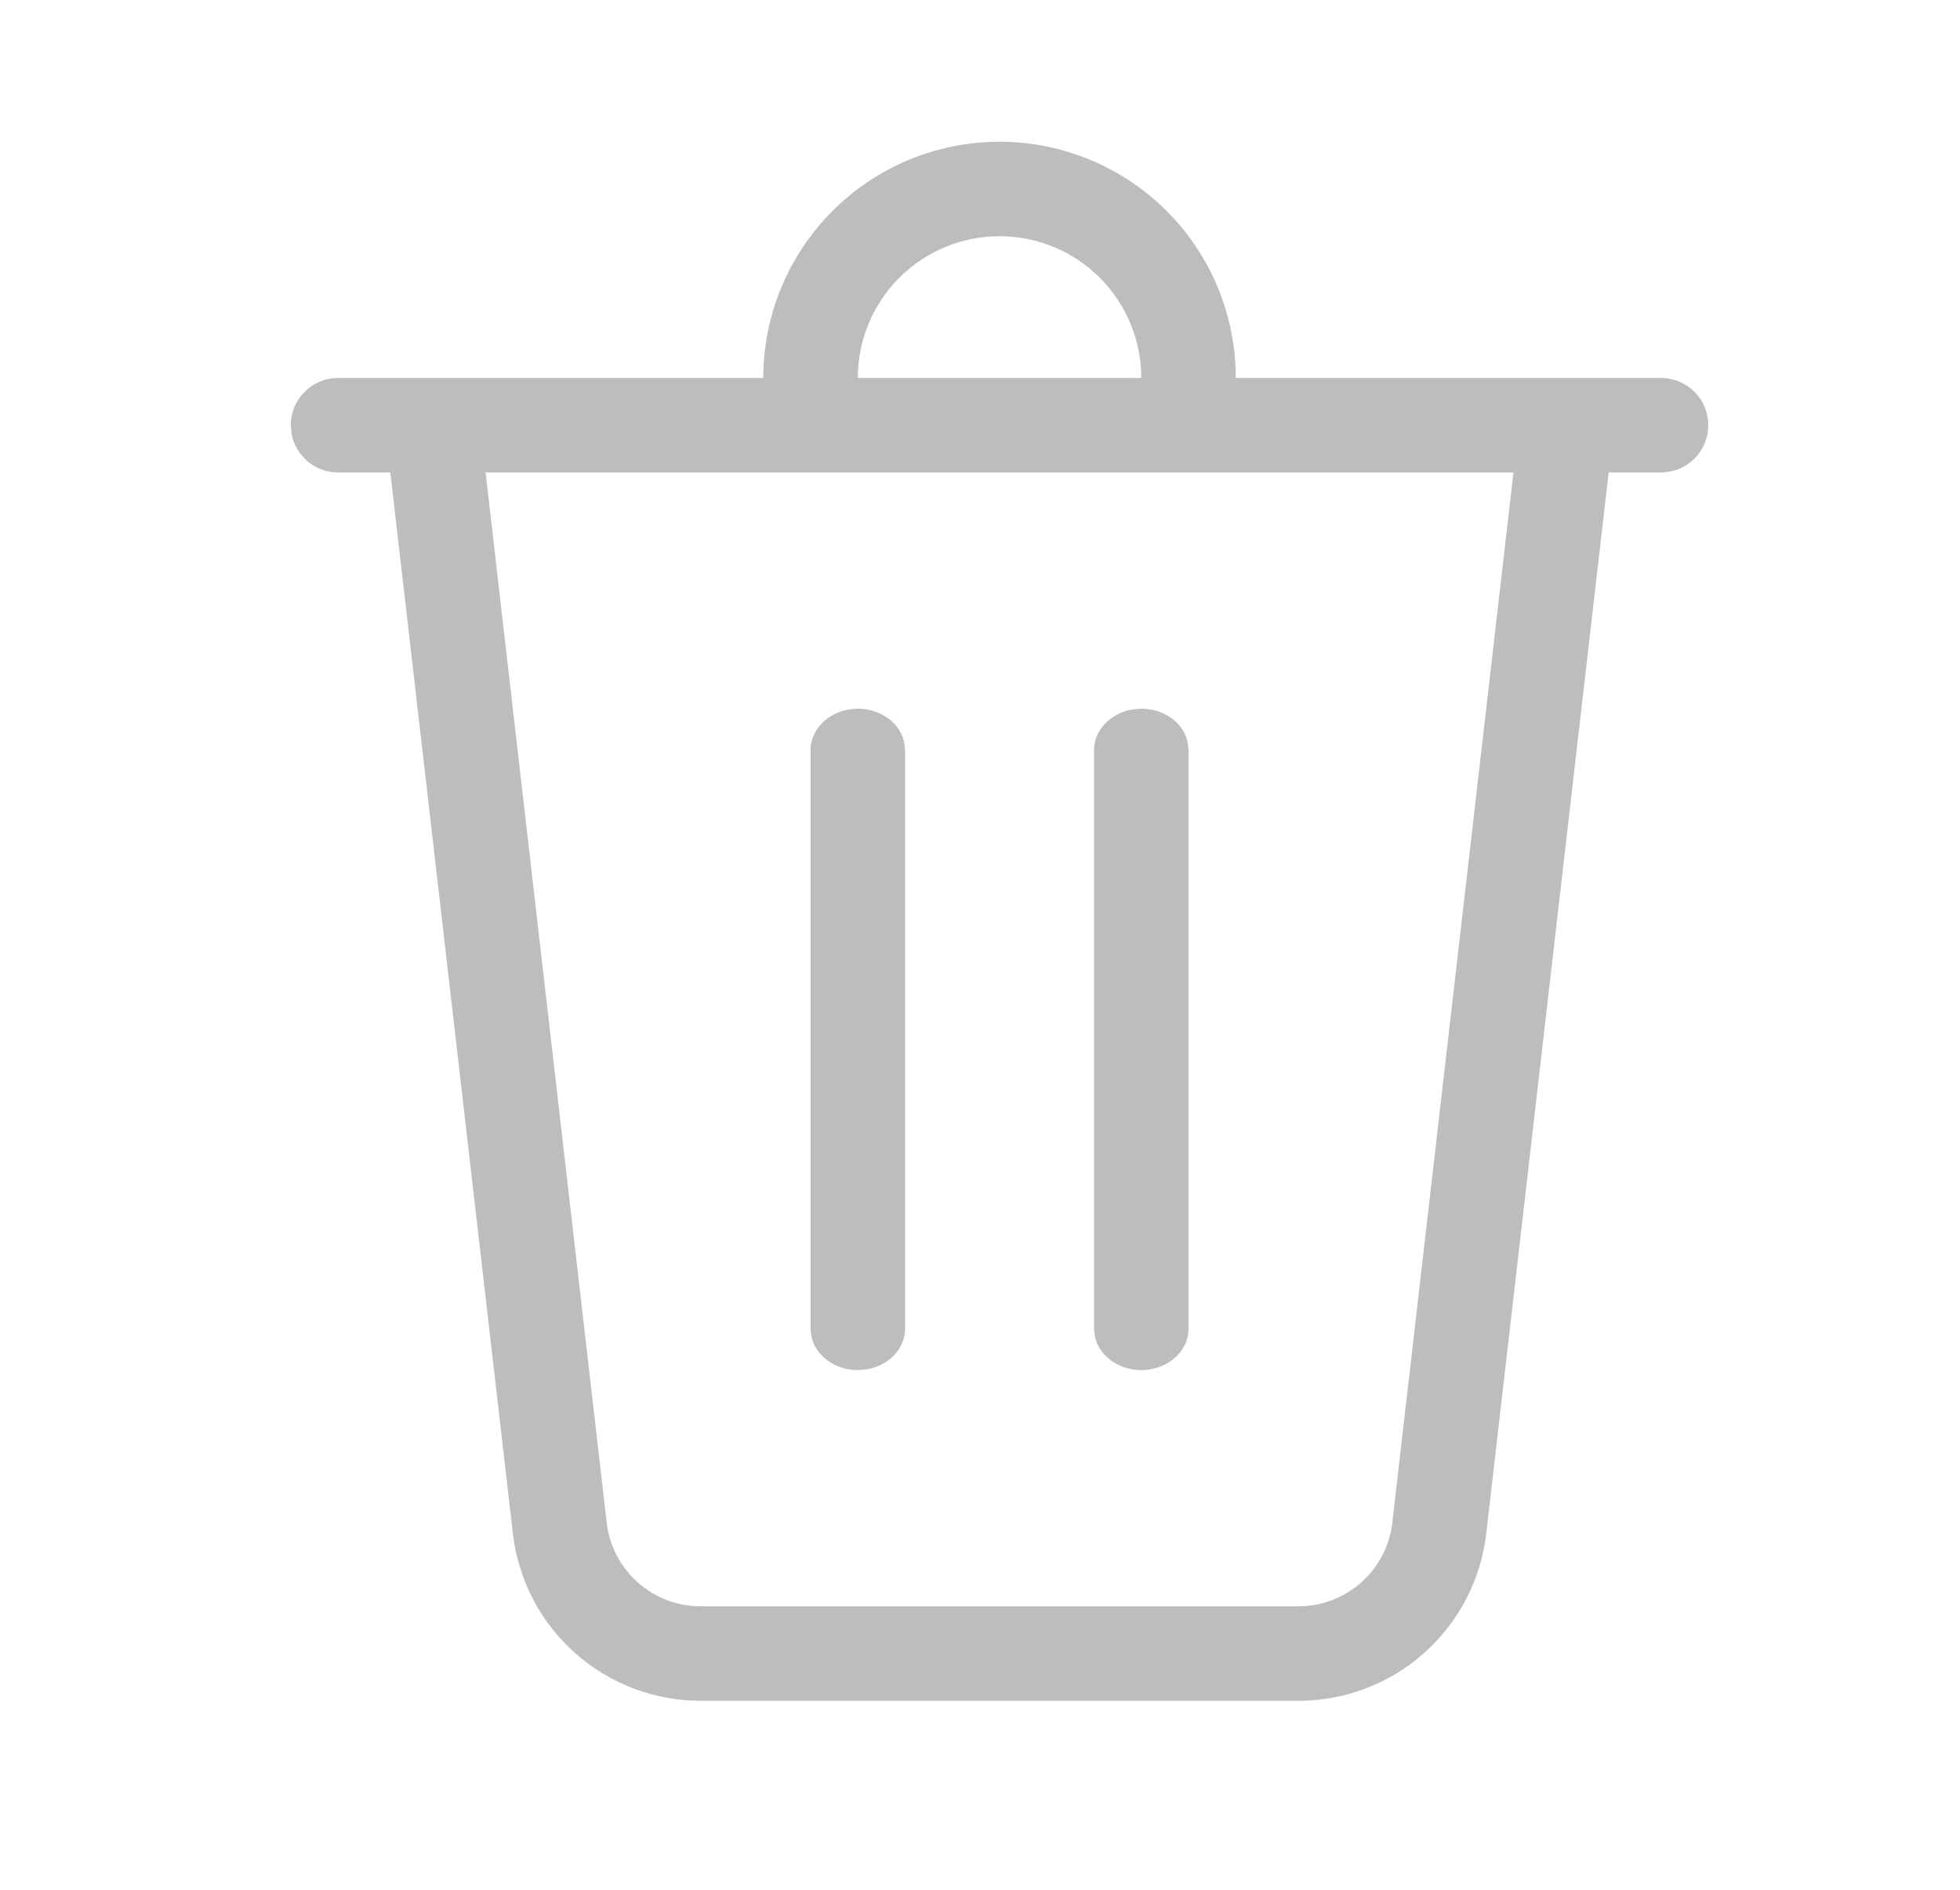 <svg width="28" height="27" viewBox="0 0 28 27" fill="none" xmlns="http://www.w3.org/2000/svg">
<path d="M16.304 5.4C16.304 4.863 16.091 4.348 15.711 3.968C15.331 3.588 14.816 3.375 14.279 3.375C13.742 3.375 13.227 3.588 12.847 3.968C12.468 4.348 12.254 4.863 12.254 5.4H10.904C10.904 4.505 11.26 3.646 11.893 3.014C12.526 2.381 13.384 2.025 14.279 2.025C15.174 2.025 16.033 2.381 16.666 3.014C17.299 3.646 17.654 4.505 17.654 5.4H23.729C23.908 5.4 24.08 5.471 24.207 5.598C24.333 5.724 24.404 5.896 24.404 6.075C24.404 6.254 24.333 6.426 24.207 6.552C24.08 6.679 23.908 6.75 23.729 6.75H22.981L21.232 21.91C21.156 22.569 20.84 23.175 20.346 23.616C19.851 24.057 19.212 24.3 18.549 24.3H10.009C9.347 24.3 8.708 24.057 8.213 23.616C7.718 23.175 7.403 22.569 7.327 21.91L5.576 6.75H4.829C4.671 6.75 4.518 6.695 4.397 6.594C4.276 6.492 4.194 6.352 4.165 6.197L4.154 6.075C4.154 5.896 4.225 5.724 4.352 5.598C4.479 5.471 4.65 5.4 4.829 5.4H16.304ZM21.621 6.75H6.937L8.667 21.755C8.705 22.084 8.863 22.388 9.111 22.608C9.358 22.829 9.678 22.95 10.009 22.95H18.549C18.88 22.95 19.2 22.828 19.447 22.608C19.694 22.388 19.852 22.084 19.89 21.755L21.621 6.75ZM12.254 10.125C12.585 10.125 12.862 10.334 12.918 10.61L12.929 10.716V18.985C12.929 19.31 12.627 19.575 12.254 19.575C11.924 19.575 11.647 19.366 11.59 19.09L11.579 18.984V10.718C11.579 10.391 11.882 10.126 12.254 10.126V10.125ZM16.304 10.125C16.635 10.125 16.912 10.334 16.968 10.61L16.979 10.716V18.985C16.979 19.31 16.677 19.575 16.304 19.575C15.973 19.575 15.697 19.366 15.64 19.09L15.629 18.984V10.718C15.629 10.391 15.932 10.126 16.304 10.126V10.125Z" fill="#BDBDBD"/>
</svg>
